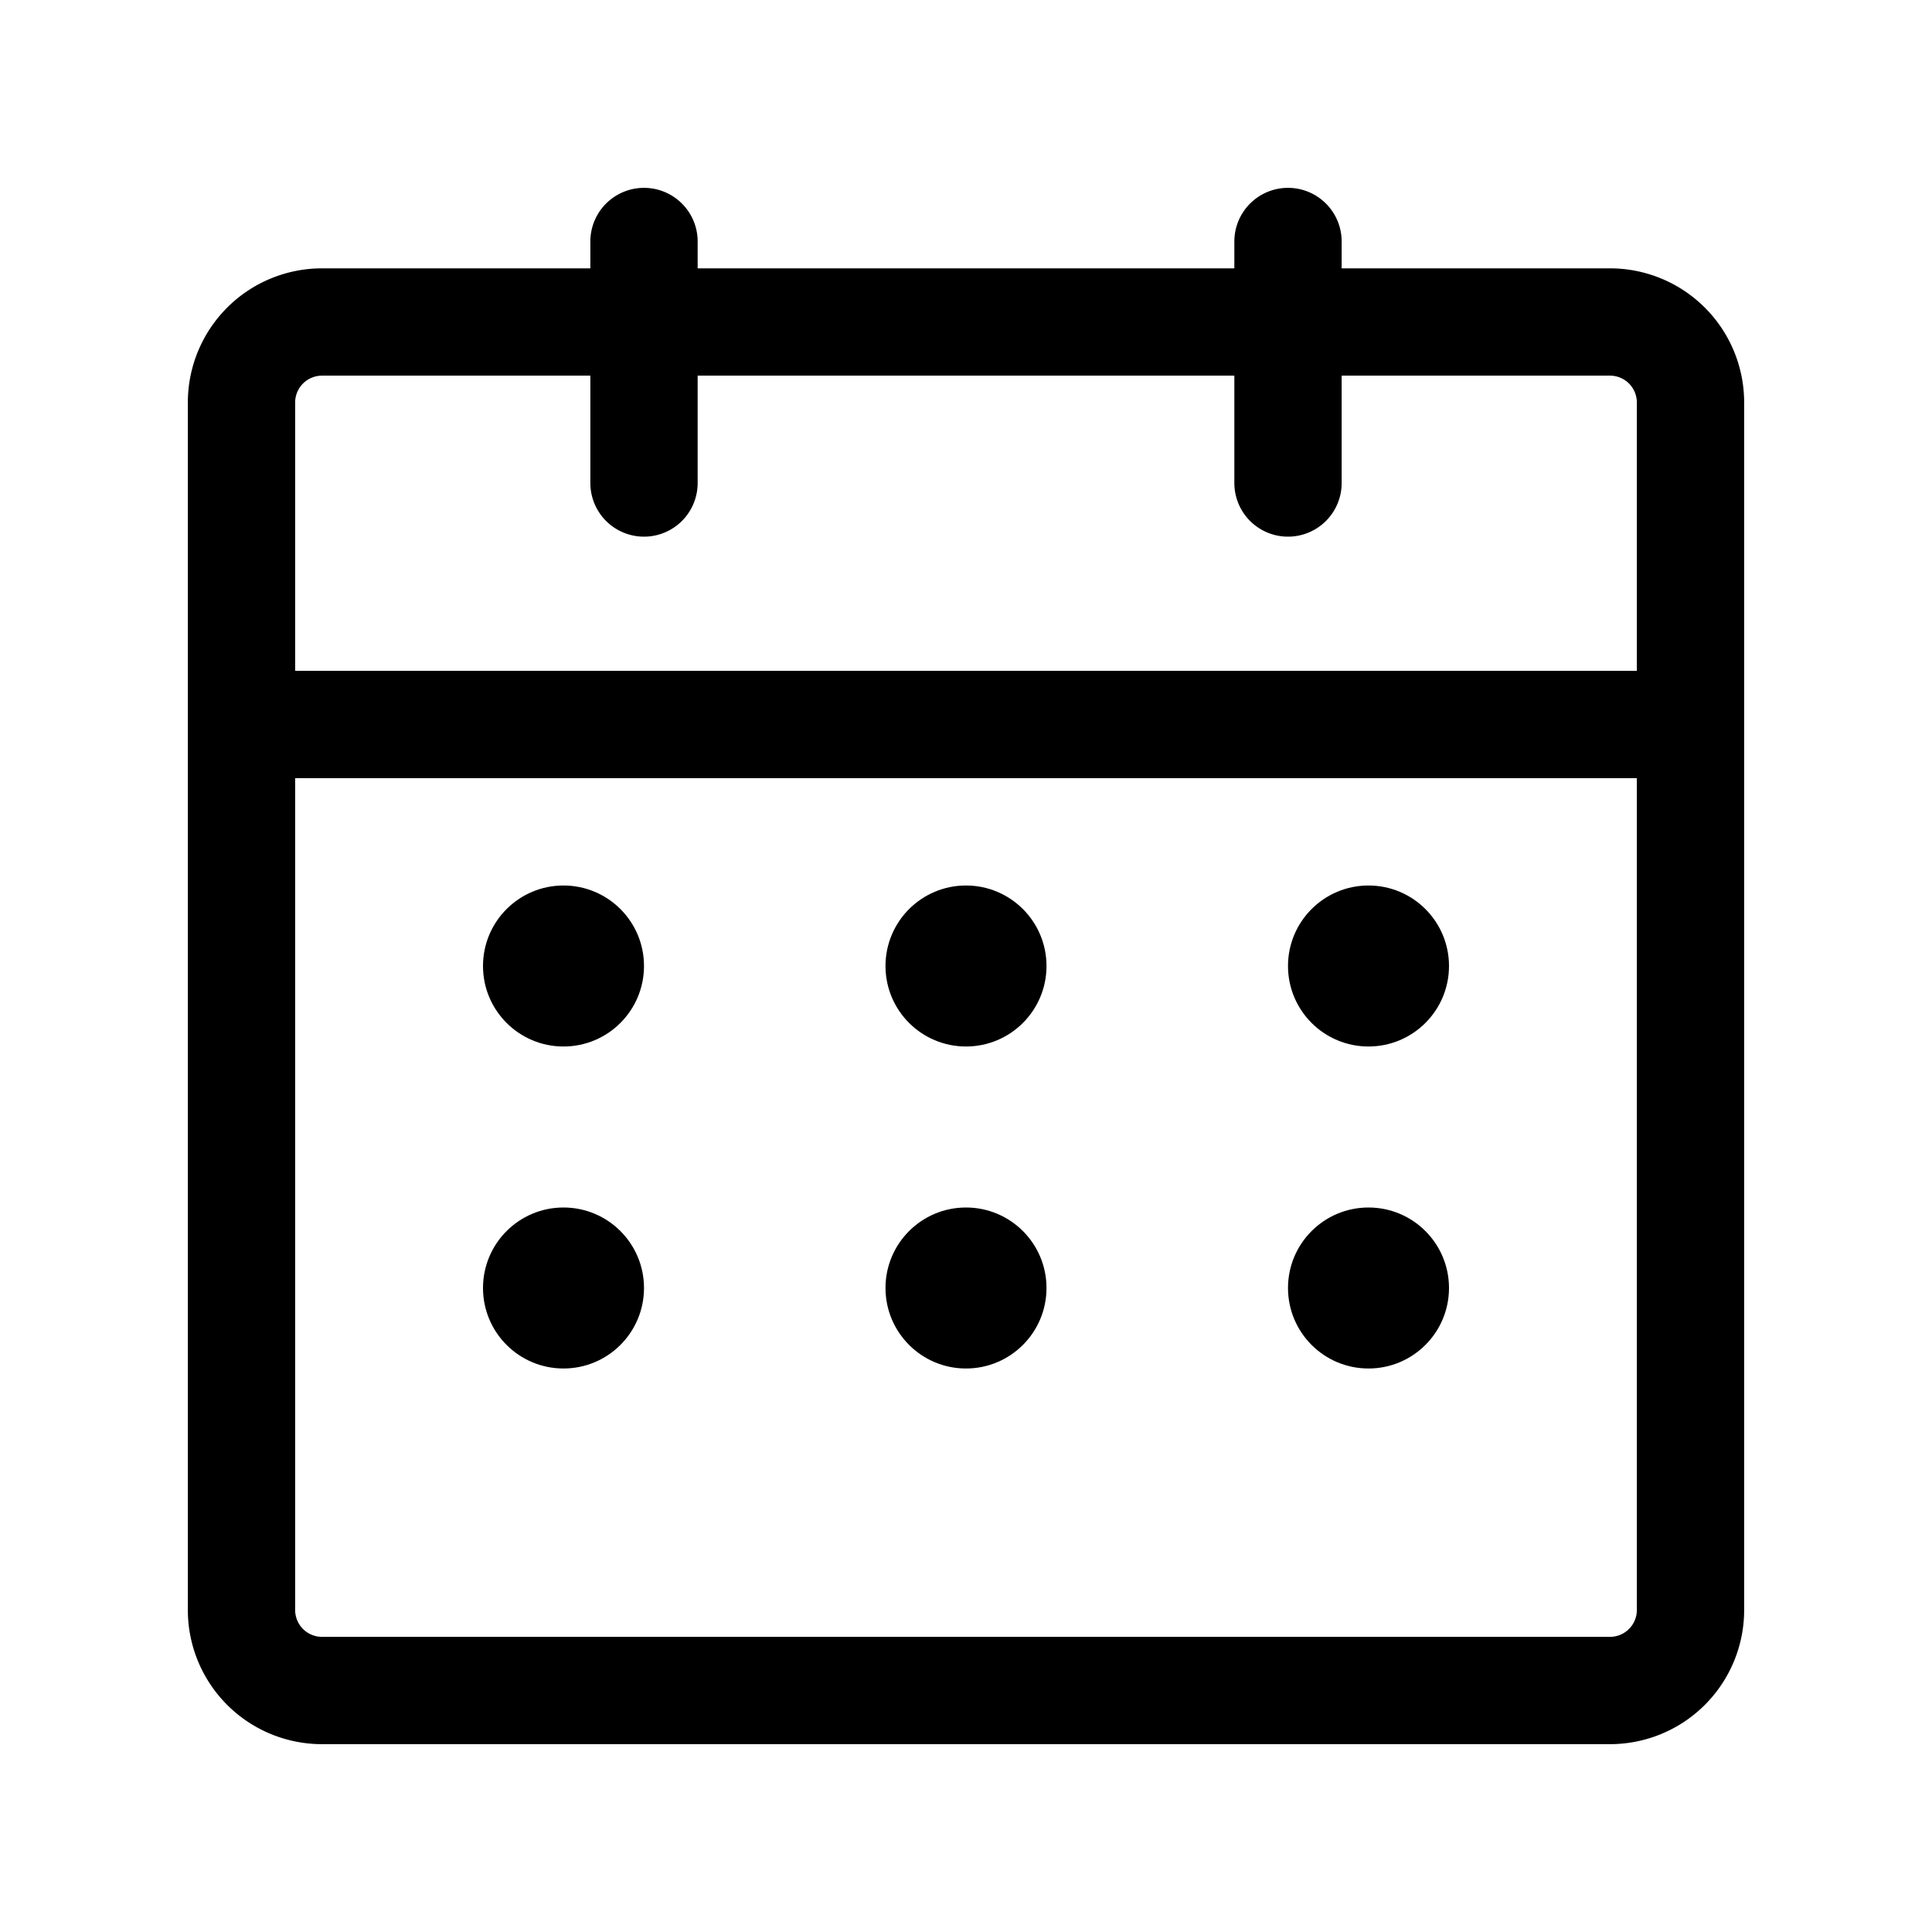 <svg xmlns="http://www.w3.org/2000/svg" width="24" height="24" fill="none"><path stroke="#000" stroke-linecap="round" stroke-linejoin="round" stroke-width="1.333" d="M3 9h18v11a1 1 0 0 1-1 1H4a1 1 0 0 1-1-1V9ZM4 4h16a1 1 0 0 1 1 1v4H3V5a1 1 0 0 1 1-1v0ZM16 3v3M8 3v3"/><circle cx="7" cy="12" r="1" fill="#000"/><circle cx="7" cy="16" r="1" fill="#000"/><circle cx="12" cy="12" r="1" fill="#000"/><circle cx="12" cy="16" r="1" fill="#000"/><circle cx="17" cy="12" r="1" fill="#000"/><circle cx="17" cy="16" r="1" fill="#000"/></svg>
